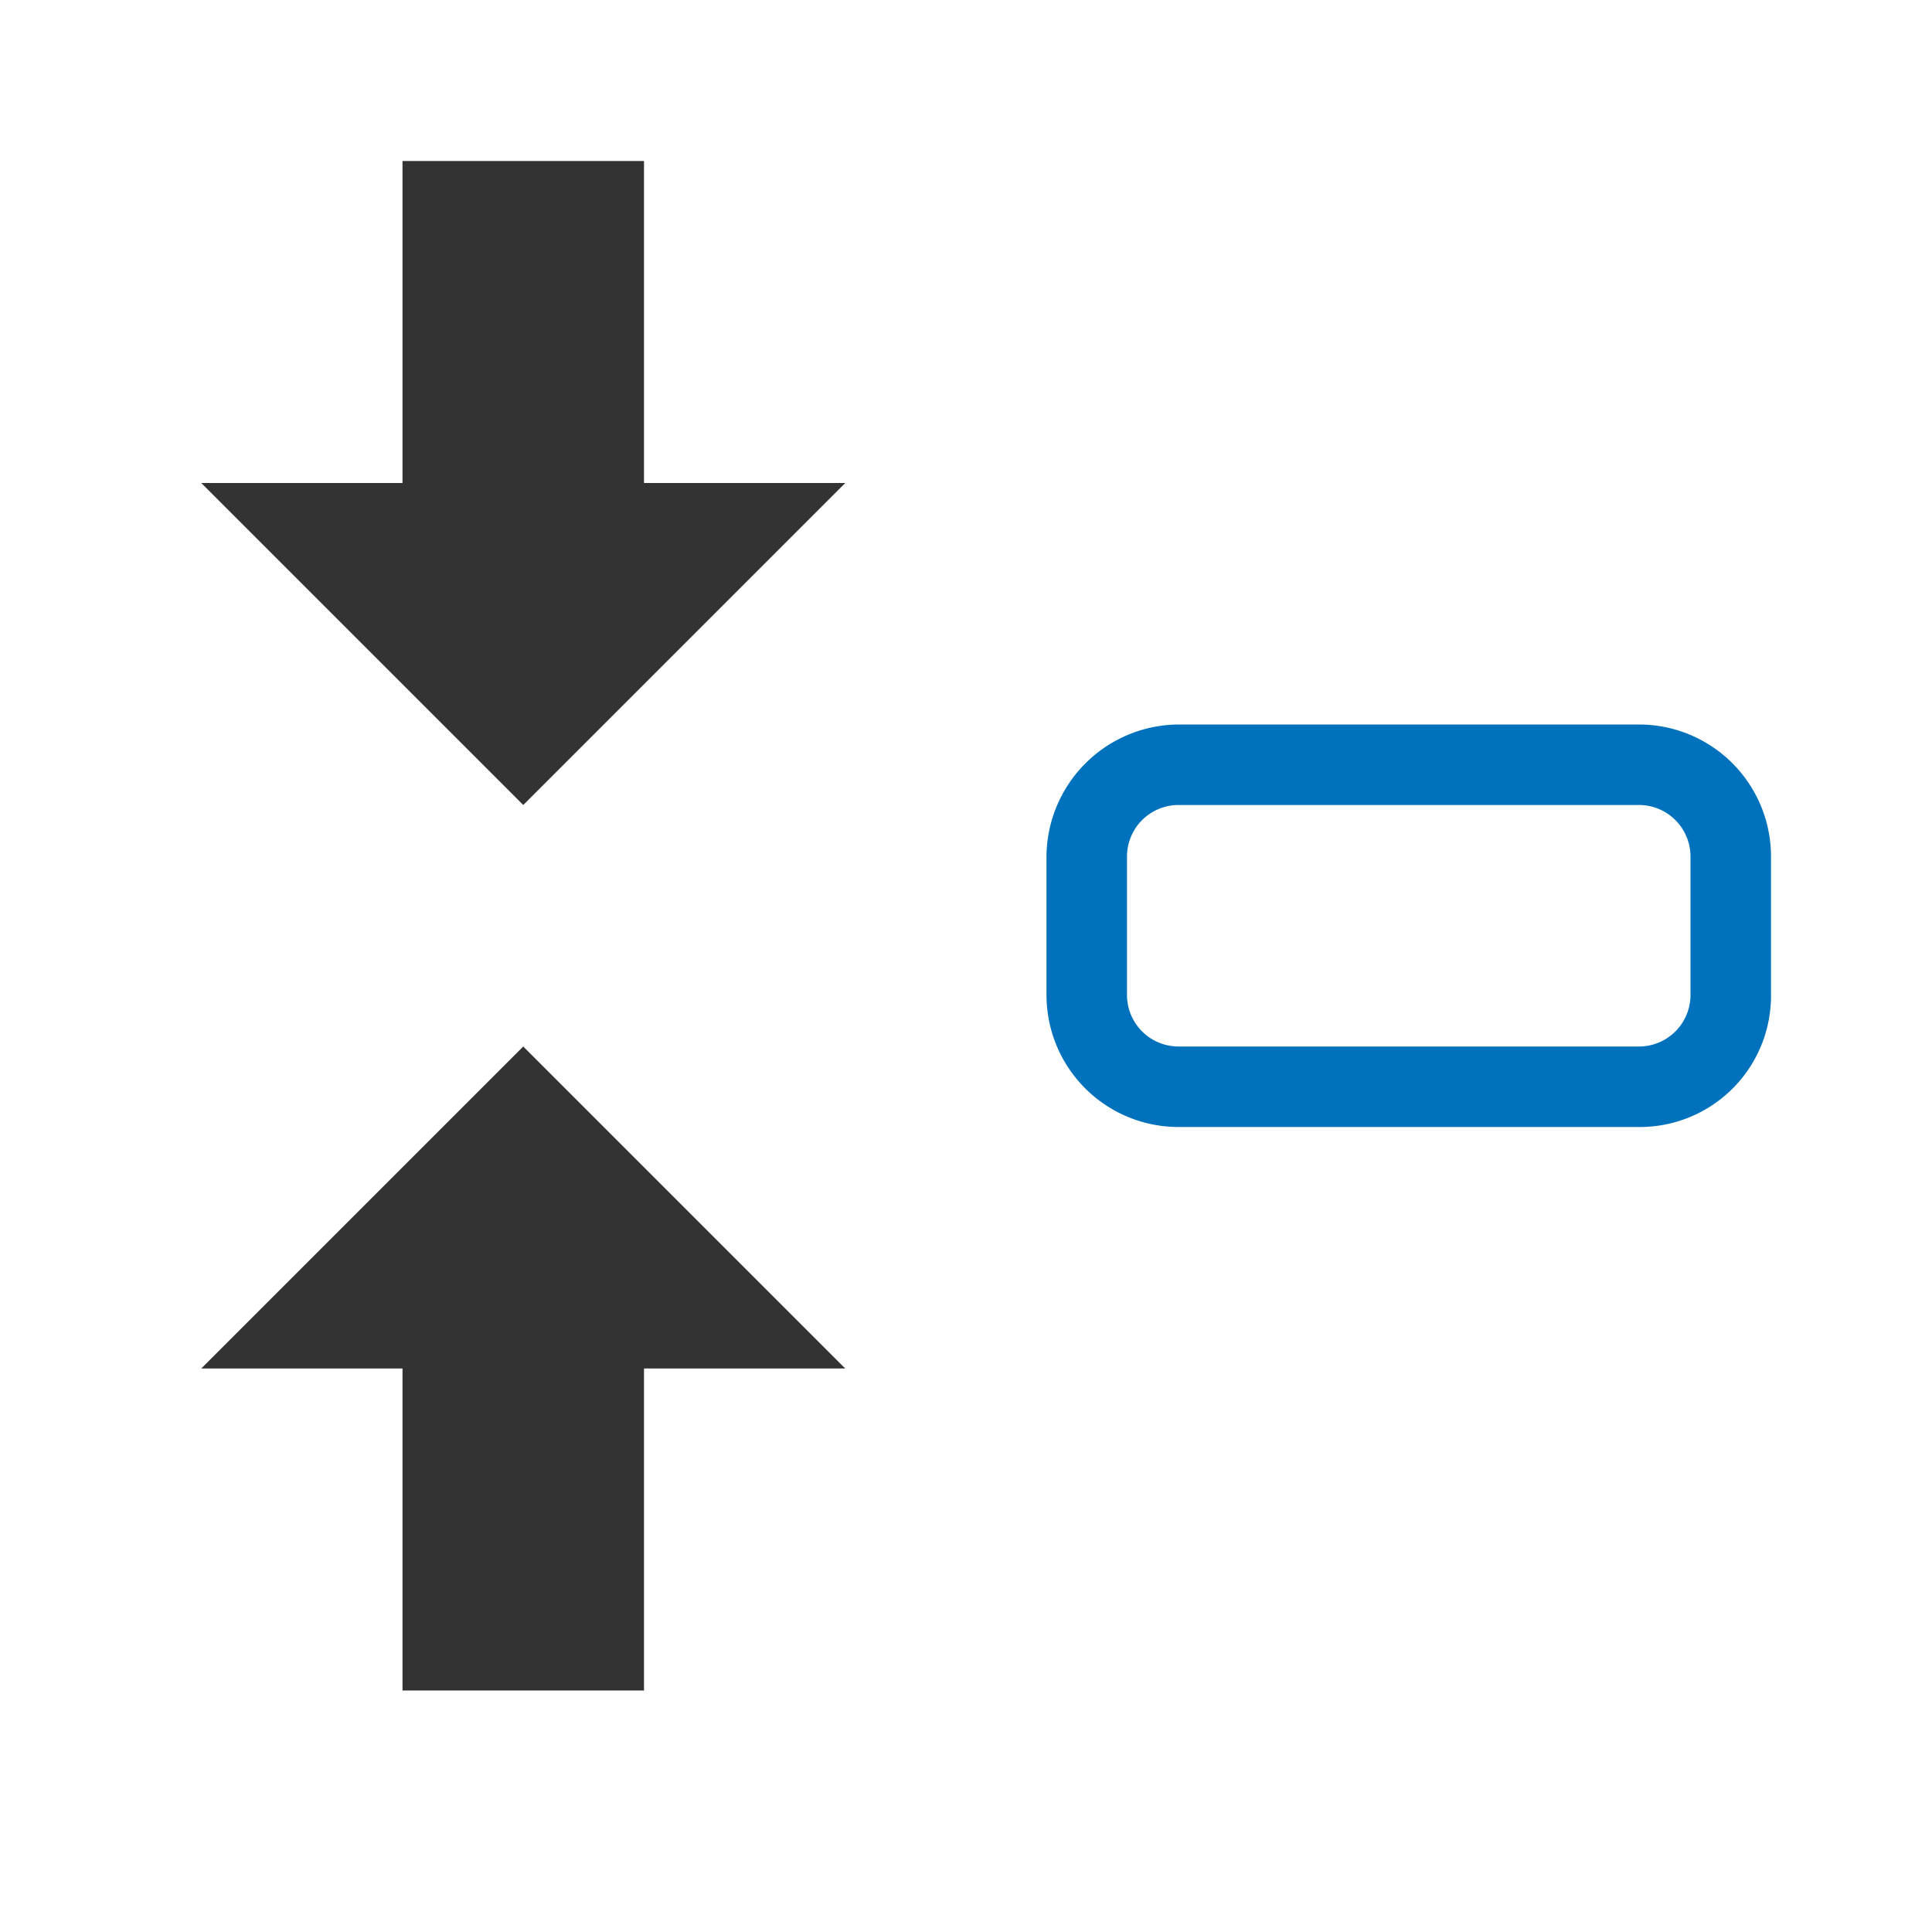 <?xml version="1.0"?>
<svg xmlns="http://www.w3.org/2000/svg" viewBox="0 0 24 24"><g id="Layer_2" data-name="Layer 2"><path d="M20.36,10a.64.64,0,0,1,.64.64v1.72a.64.64,0,0,1-.64.64H14.64a.64.64,0,0,1-.64-.64V10.64a.64.64,0,0,1,.64-.64h5.72m0-1H14.64A1.65,1.65,0,0,0,13,10.64v1.72A1.64,1.64,0,0,0,14.64,14h5.72A1.63,1.63,0,0,0,22,12.36V10.64A1.64,1.64,0,0,0,20.36,9Z" style="fill:#0071bc"/><rect x="5" y="15.5" width="3" height="5.5" style="fill:#333"/><polyline points="2.5 17 6.5 13 10.5 17" style="fill:#333"/><rect x="5" y="2" width="3" height="6" style="fill:#333"/><polyline points="10.5 6 6.5 10 2.5 6" style="fill:#333"/></g></svg>
